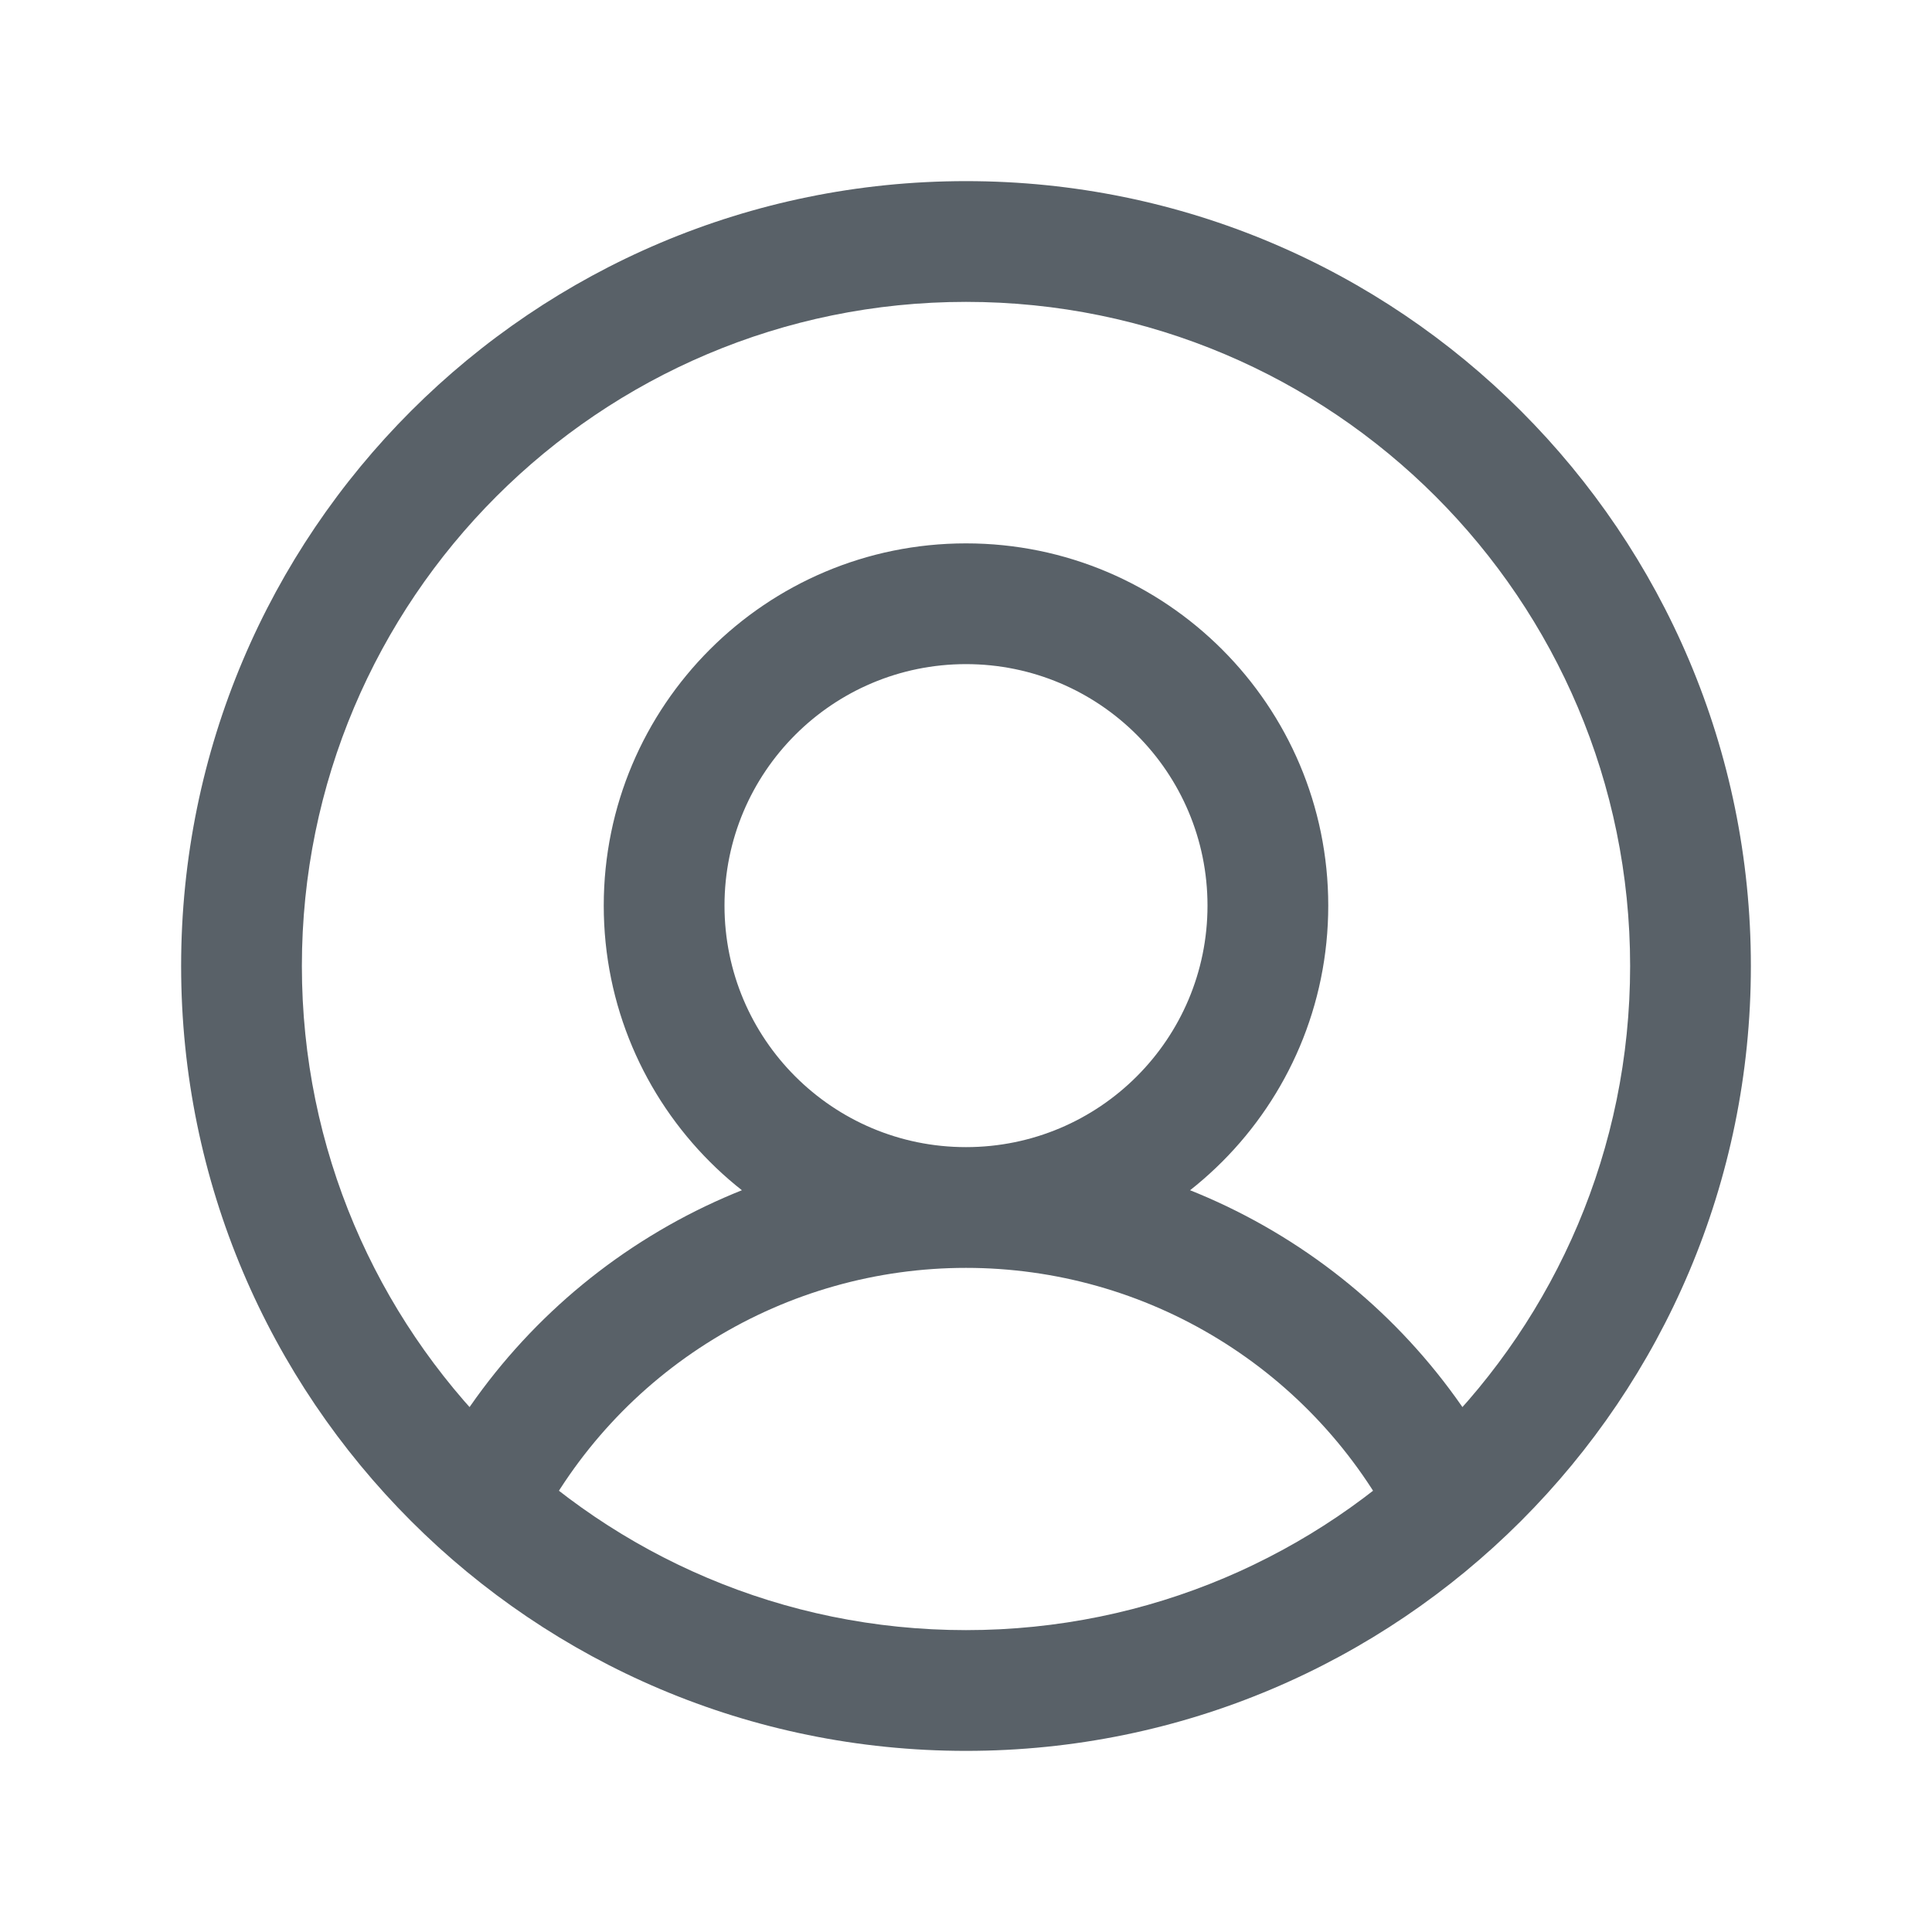 <!--
  - Copyright (c) 2024. Devtron Inc.
  -
  - Licensed under the Apache License, Version 2.0 (the "License");
  - you may not use this file except in compliance with the License.
  - You may obtain a copy of the License at
  -
  -     http://www.apache.org/licenses/LICENSE-2.0
  -
  - Unless required by applicable law or agreed to in writing, software
  - distributed under the License is distributed on an "AS IS" BASIS,
  - WITHOUT WARRANTIES OR CONDITIONS OF ANY KIND, either express or implied.
  - See the License for the specific language governing permissions and
  - limitations under the License.
  -->

<svg width="24" height="24" viewBox="0 0 24 24" fill="none" xmlns="http://www.w3.org/2000/svg">
<path d="M5.313 18.351C5.125 18.721 5.272 19.172 5.641 19.36C6.01 19.548 6.462 19.401 6.65 19.031L5.313 18.351ZM17.35 19.031C17.538 19.401 17.99 19.548 18.359 19.36C18.728 19.172 18.875 18.721 18.687 18.351L17.35 19.031ZM20.25 12C20.25 16.556 16.556 20.25 12 20.25V21.75C17.385 21.75 21.75 17.385 21.75 12H20.25ZM12 20.25C7.444 20.25 3.75 16.556 3.75 12H2.25C2.25 17.385 6.615 21.75 12 21.75V20.25ZM3.75 12C3.75 7.444 7.444 3.75 12 3.75V2.25C6.615 2.25 2.25 6.615 2.25 12H3.75ZM12 3.75C16.556 3.75 20.25 7.444 20.25 12H21.75C21.75 6.615 17.385 2.25 12 2.25V3.75ZM15 11.25C15 12.907 13.657 14.25 12 14.25V15.75C14.485 15.75 16.5 13.735 16.5 11.25H15ZM12 14.25C10.343 14.25 9 12.907 9 11.25H7.5C7.5 13.735 9.515 15.75 12 15.75V14.25ZM9 11.25C9 9.593 10.343 8.25 12 8.25V6.75C9.515 6.75 7.5 8.765 7.5 11.25H9ZM12 8.25C13.657 8.25 15 9.593 15 11.25H16.5C16.5 8.765 14.485 6.75 12 6.75V8.25ZM6.65 19.031C7.152 18.044 7.917 17.215 8.862 16.636L8.078 15.357C6.897 16.081 5.94 17.117 5.313 18.351L6.65 19.031ZM8.862 16.636C9.806 16.056 10.892 15.75 12 15.75L12 14.25C10.615 14.25 9.258 14.633 8.078 15.357L8.862 16.636ZM12 15.75C13.108 15.75 14.194 16.056 15.138 16.636L15.922 15.357C14.742 14.633 13.385 14.25 12 14.25L12 15.75ZM15.138 16.636C16.082 17.215 16.848 18.044 17.35 19.031L18.687 18.351C18.06 17.117 17.103 16.081 15.922 15.357L15.138 16.636Z" fill="#596168"/>
</svg>
